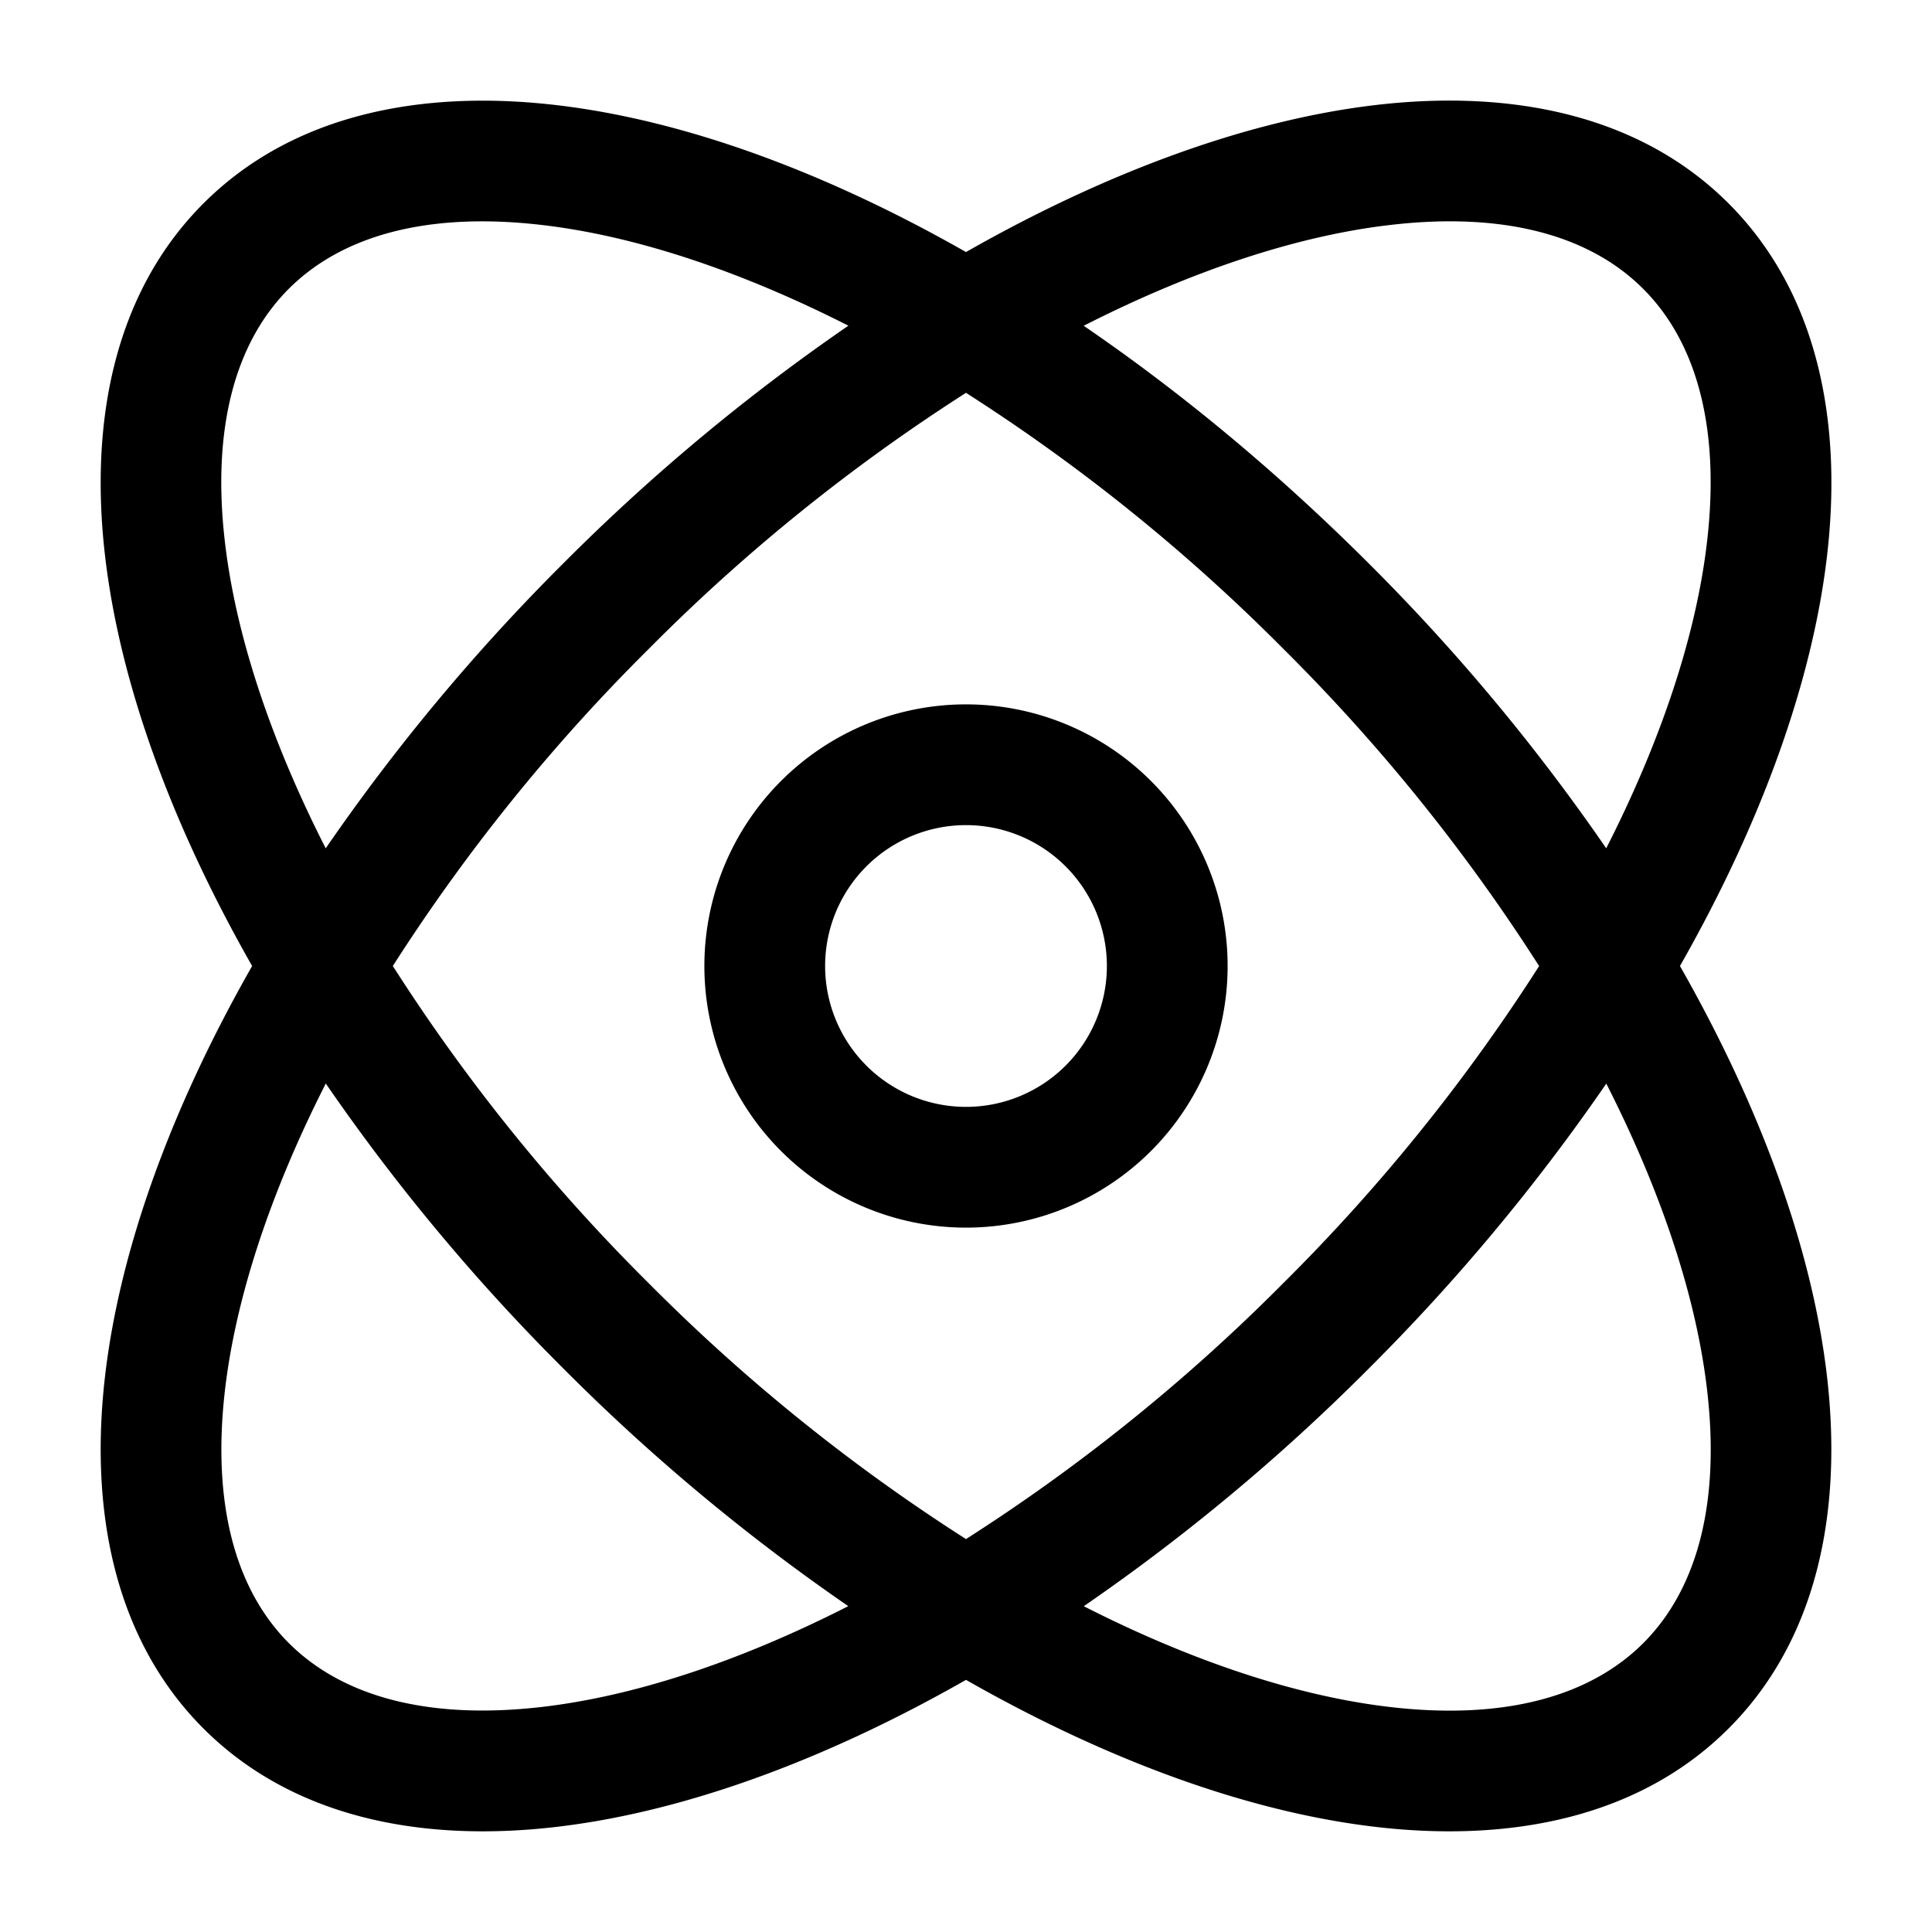 <svg xmlns="http://www.w3.org/2000/svg" xmlns:xlink="http://www.w3.org/1999/xlink" width="24" height="24" viewBox="0 0 24 24"><path fill="currentColor" fill-rule="evenodd" d="M13.462 4.047c1.203.822 2.4 1.812 3.54 2.951a25 25 0 0 1 2.951 3.54c.701-1.377 1.123-2.682 1.253-3.813c.165-1.427-.138-2.482-.794-3.137c-.655-.656-1.71-.96-3.137-.794c-1.131.13-2.436.552-3.813 1.253M20.869 12c1.005-1.765 1.645-3.524 1.828-5.103c.195-1.69-.13-3.275-1.224-4.37c-1.095-1.095-2.68-1.419-4.37-1.224c-1.58.183-3.338.823-5.103 1.828c-1.765-1.005-3.523-1.645-5.103-1.827c-1.69-.195-3.275.128-4.37 1.223c-1.094 1.095-1.418 2.68-1.223 4.37c.182 1.58.822 3.338 1.828 5.103c-1.006 1.765-1.646 3.523-1.828 5.103c-.195 1.69.129 3.274 1.224 4.37c1.095 1.094 2.679 1.418 4.37 1.223c1.579-.182 3.337-.822 5.102-1.828c1.765 1.006 3.523 1.646 5.103 1.828c1.69.195 3.275-.129 4.37-1.224s1.418-2.679 1.223-4.37c-.182-1.579-.822-3.337-1.827-5.102m-1.75 0a23 23 0 0 0-3.178-3.941A23 23 0 0 0 12 4.88a23 23 0 0 0-3.94 3.18A23 23 0 0 0 4.88 12a23 23 0 0 0 3.18 3.942A23 23 0 0 0 12 19.119a23 23 0 0 0 3.941-3.179A23 23 0 0 0 19.12 12m-5.657 7.953a25 25 0 0 0 3.54-2.952a25 25 0 0 0 2.951-3.54c.701 1.378 1.123 2.682 1.253 3.814c.165 1.427-.138 2.481-.794 3.137c-.656.655-1.71.959-3.137.794c-1.131-.13-2.436-.552-3.813-1.253m-2.924 0A25 25 0 0 1 6.998 17a25 25 0 0 1-2.951-3.54c-.7 1.378-1.122 2.682-1.253 3.814c-.164 1.427.139 2.481.794 3.137c.656.655 1.71.958 3.137.794c1.132-.13 2.436-.552 3.813-1.253m-6.491-9.415a25 25 0 0 1 2.952-3.54a25 25 0 0 1 3.54-2.951c-1.379-.7-2.683-1.122-3.815-1.252c-1.427-.165-2.481.138-3.137.794c-.655.655-.959 1.71-.794 3.137c.13 1.131.552 2.436 1.253 3.813M12 10.25a1.75 1.75 0 1 0 0 3.5a1.75 1.75 0 0 0 0-3.5M8.75 12a3.25 3.25 0 1 1 6.5 0a3.25 3.25 0 0 1-6.5 0" clip-rule="evenodd"/></svg>
